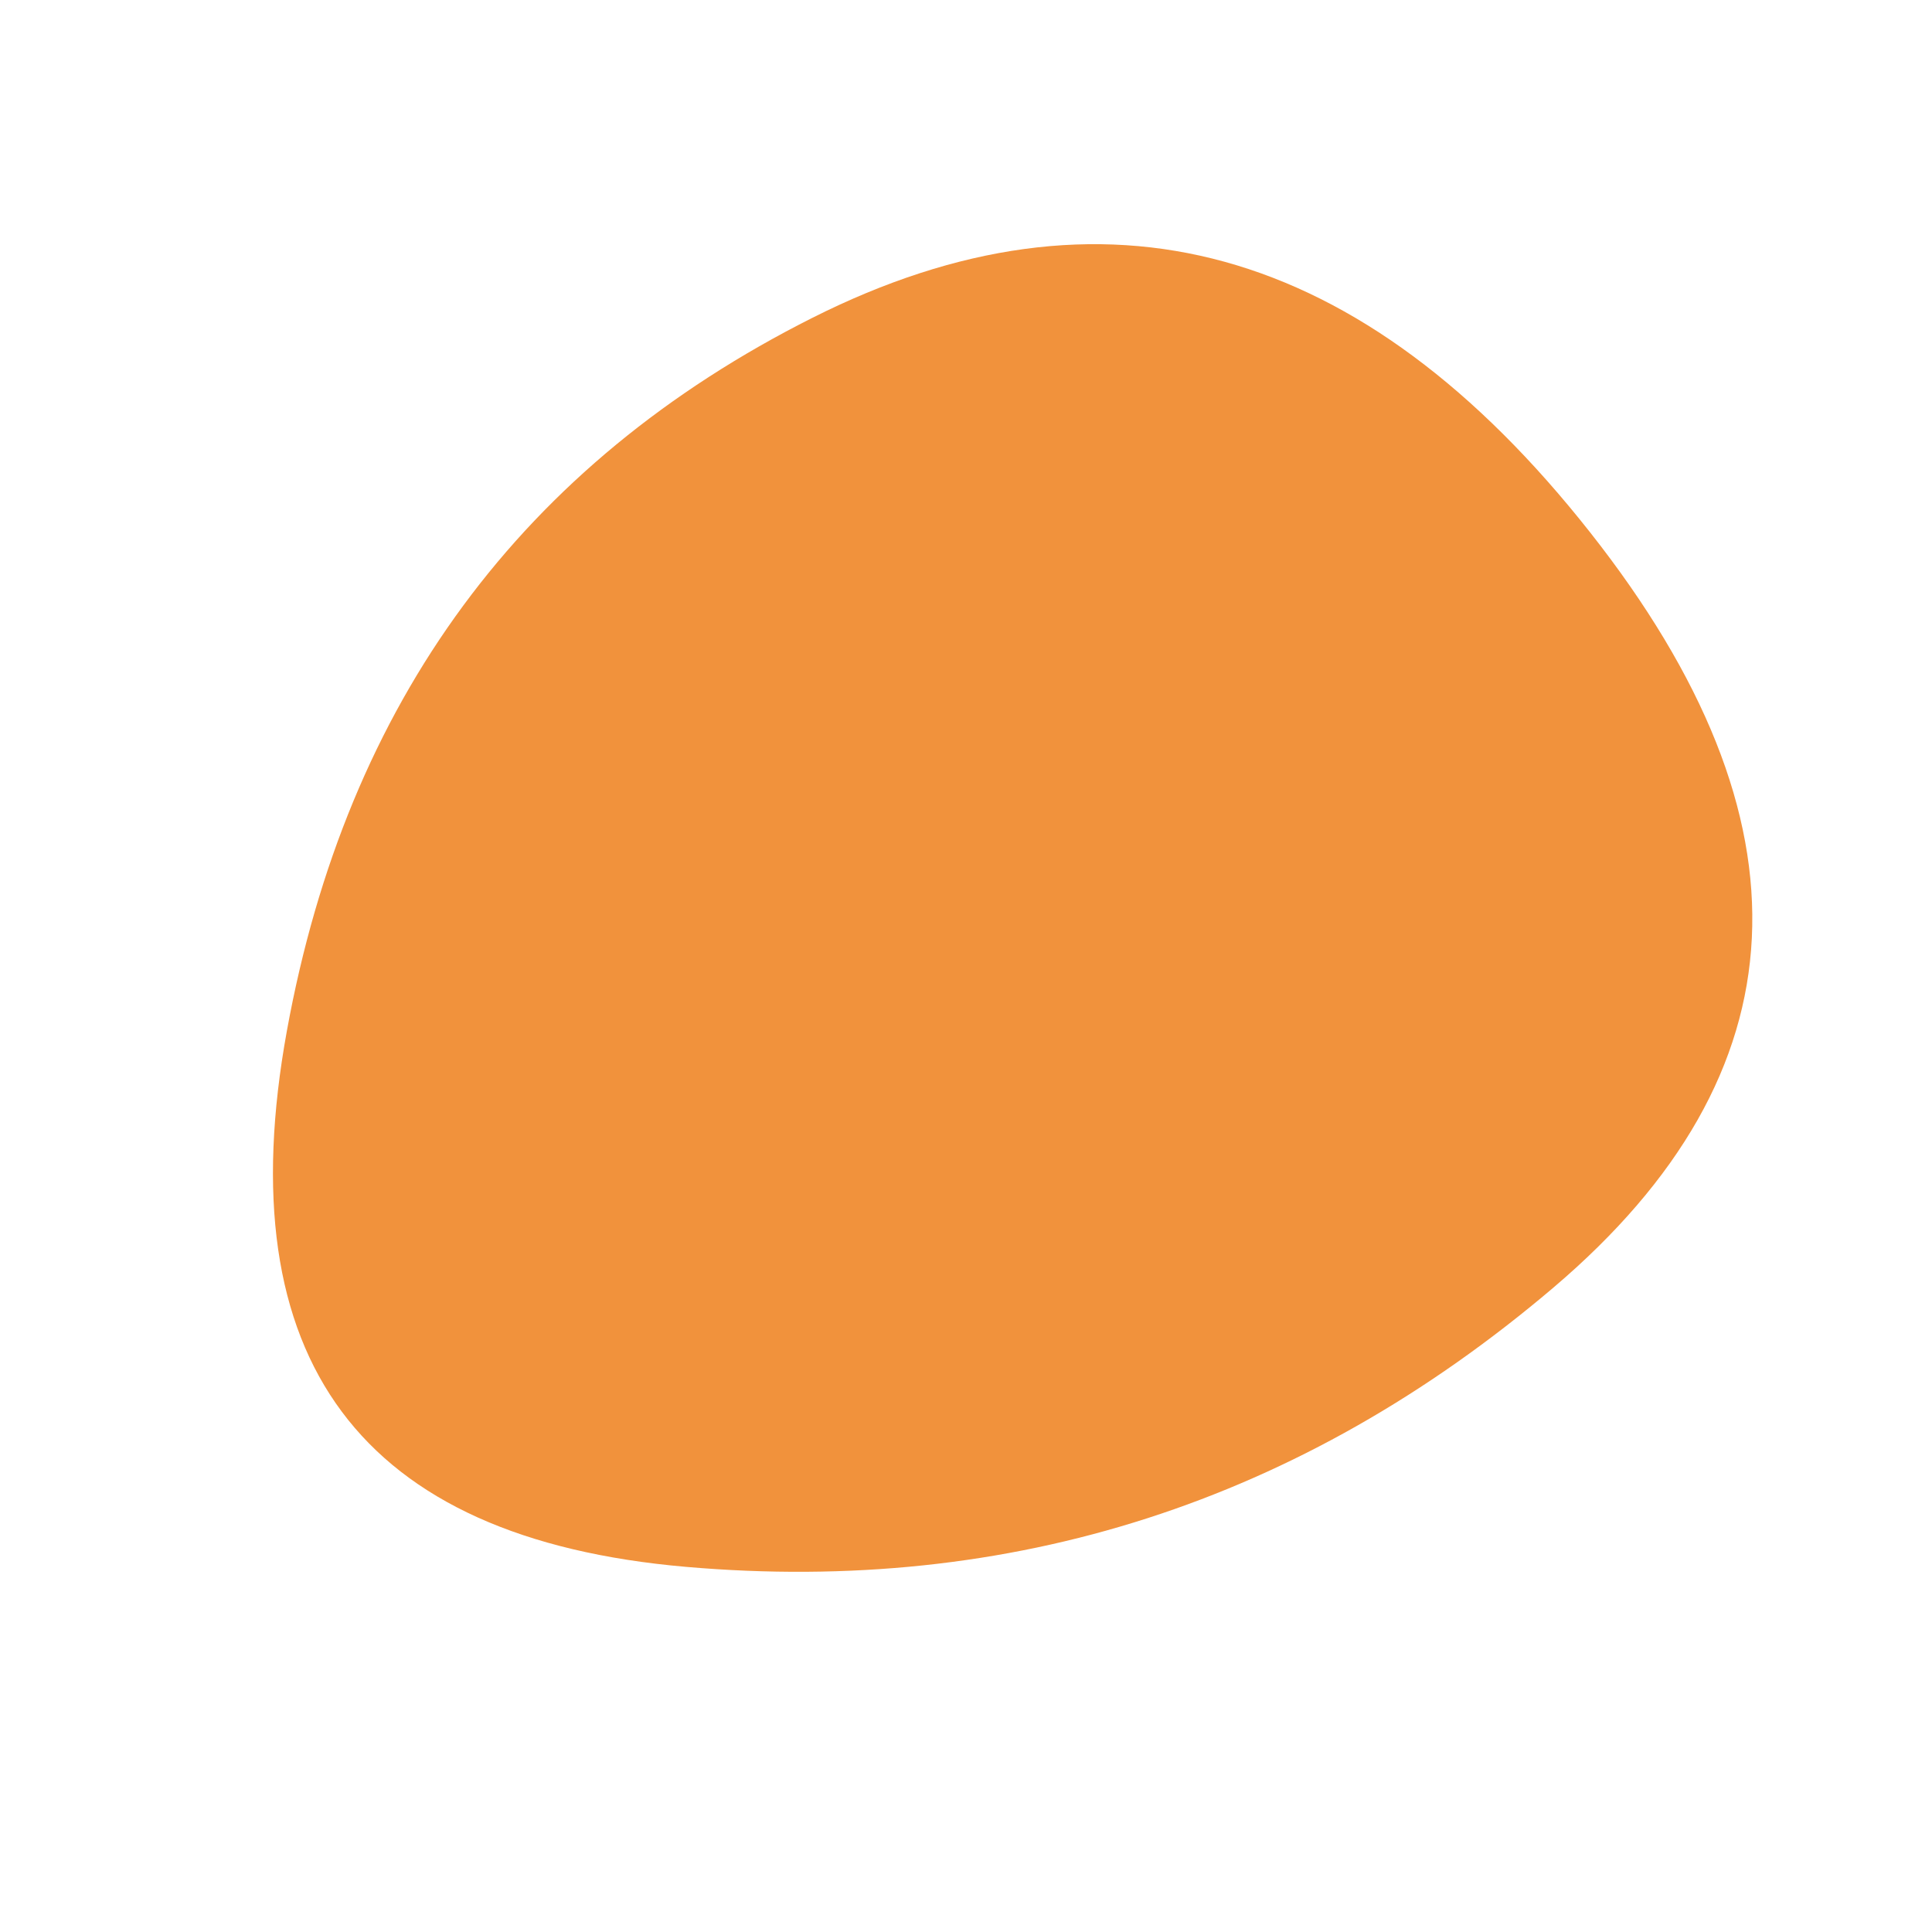 <svg viewBox="0 0 1000 1000" xmlns="http://www.w3.org/2000/svg">
    <defs>
        <clipPath id="a">
            <path fill="currentColor"
                d="M804 666.5Q608 833 355 811T148.5 533.5q46.5-255.5 272-369t402.5 111q177 224.5-19 391Z" />
        </clipPath>
    </defs>
    <g clip-path="url(#a)">
        <path fill="#F1923C"
            d="M804 666.5Q608 833 355 811T148.5 533.5q46.5-255.5 272-369t402.5 111q177 224.5-19 391Z" />
    </g>
</svg>